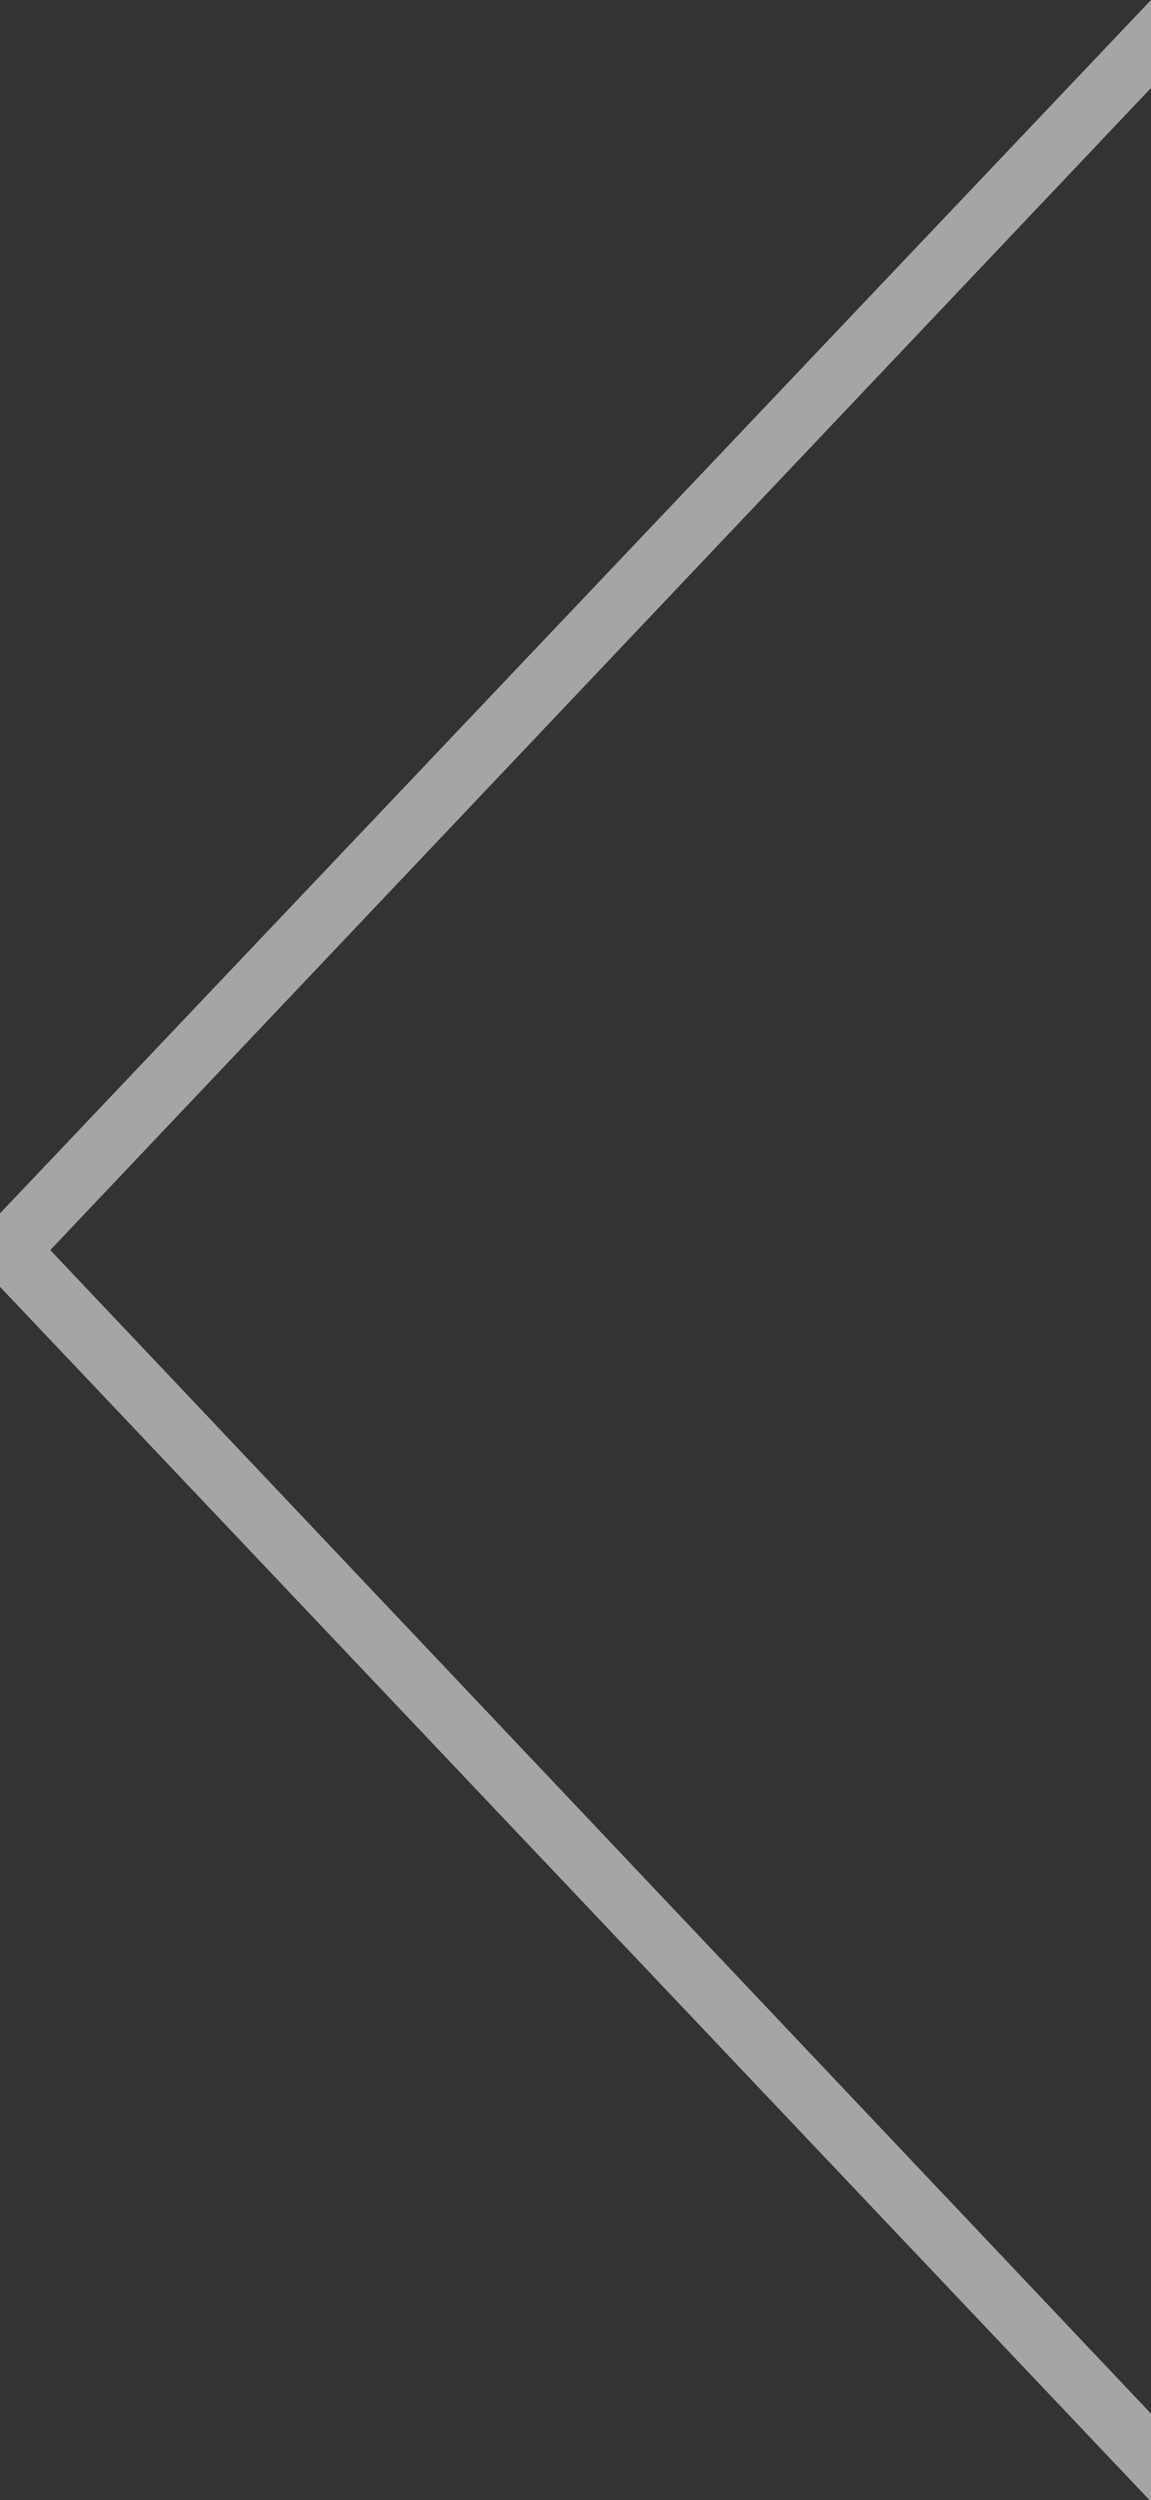 <svg xmlns="http://www.w3.org/2000/svg" viewBox="0 0 22.89 49.72">
  <rect x="0" y="0" width="22.89" height="49.72" fill="#333333" stroke="none"/>
  <title>previous</title>
  <g id="Layer_2" data-name="Layer 2">
    <g id="Layer_1-2" data-name="Layer 1">
      <g opacity="0.56">
        <path d="M22.89,0V1.75L1,24.86,22.89,48v1.75L0,25.59V24.13Z" fill="#fff"/>
      </g>
    </g>
  </g>
</svg>
